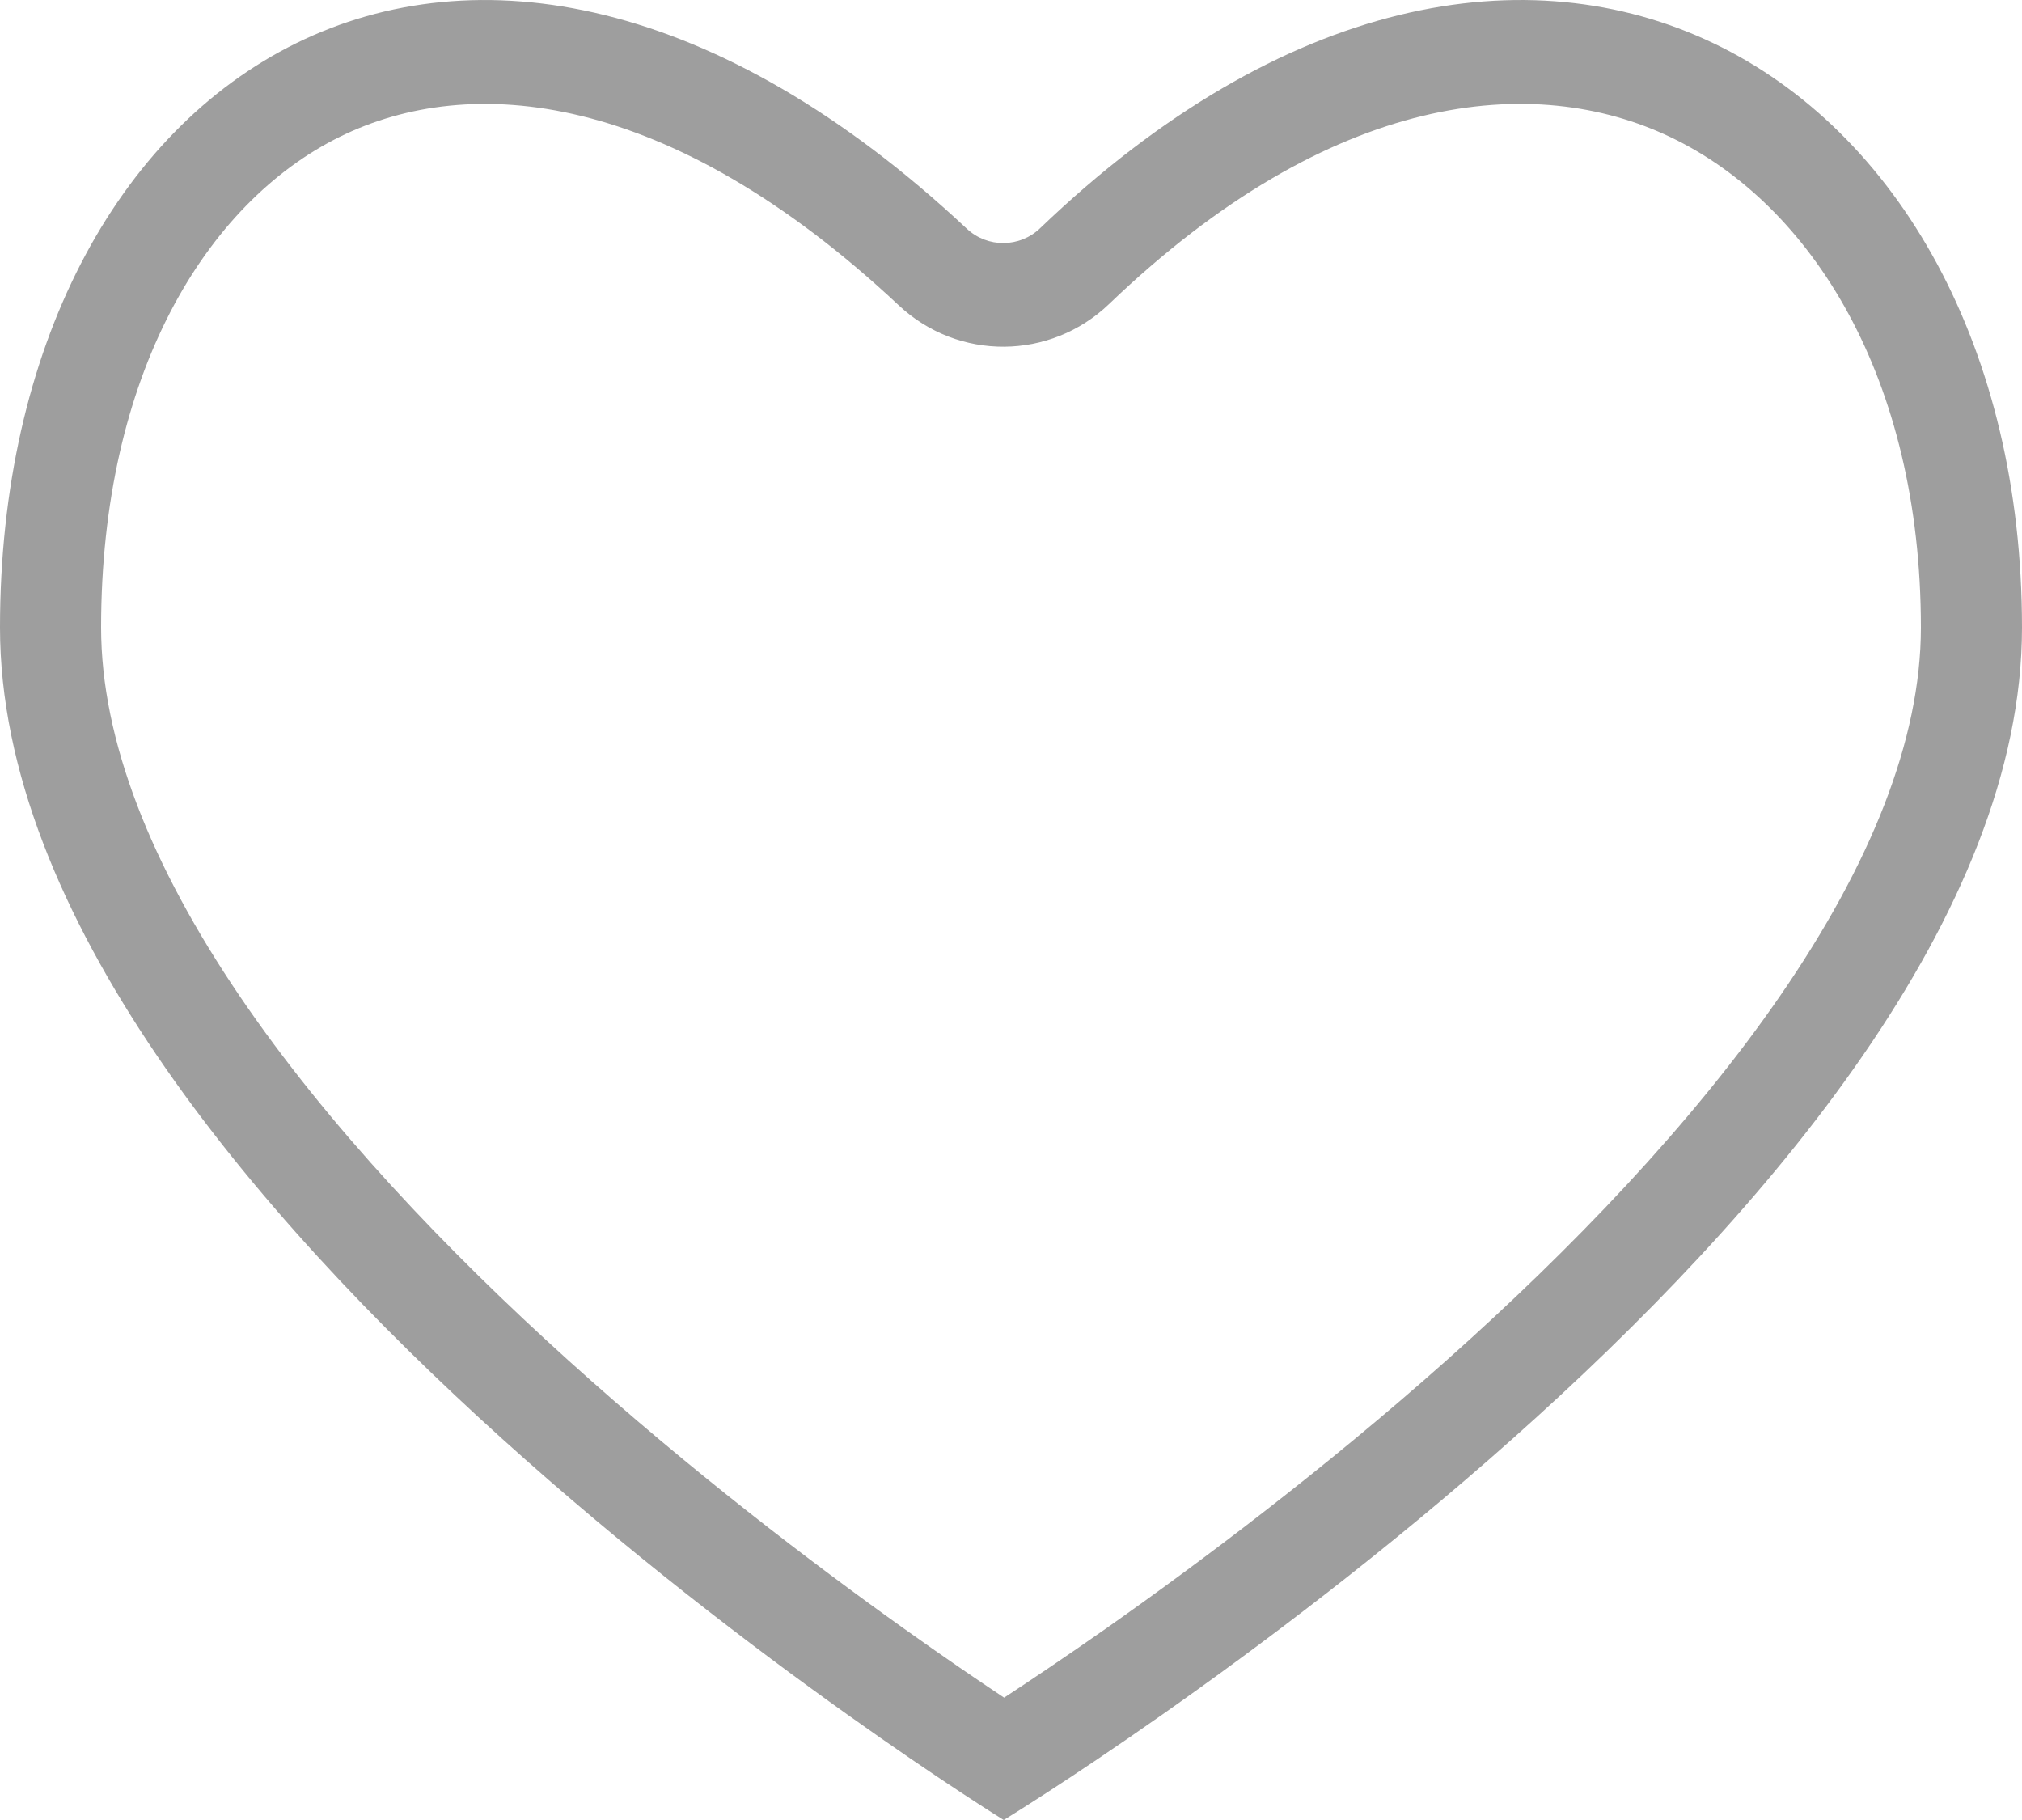 <svg width="20" height="18" viewBox="0 0 20 18" fill="none" xmlns="http://www.w3.org/2000/svg">
<path fill-rule="evenodd" clip-rule="evenodd" d="M17.609 9.847C18.498 8.556 19 7.32 19 6.206C19 3.737 17.917 2.023 16.527 1.358C15.176 0.711 13.175 0.893 10.971 3.006C10.389 3.564 9.479 3.572 8.889 3.019C6.607 0.882 4.646 0.72 3.363 1.352C2.036 2.005 1 3.709 1 6.206C1 7.324 1.496 8.562 2.372 9.853C3.239 11.131 4.416 12.366 5.625 13.457C6.829 14.544 8.037 15.463 8.947 16.111C9.341 16.392 9.678 16.621 9.932 16.79C10.19 16.621 10.533 16.391 10.937 16.108C11.86 15.459 13.087 14.54 14.309 13.453C15.535 12.361 16.729 11.125 17.609 9.847ZM9.928 18C9.928 18 20 11.87 20 6.206C20 0.681 15.103 -2.36 10.288 2.257C10.086 2.451 9.767 2.453 9.563 2.262C4.625 -2.362 0 0.679 0 6.206C0 11.87 9.928 18 9.928 18Z" fill="#9E9E9E"/>
</svg>
